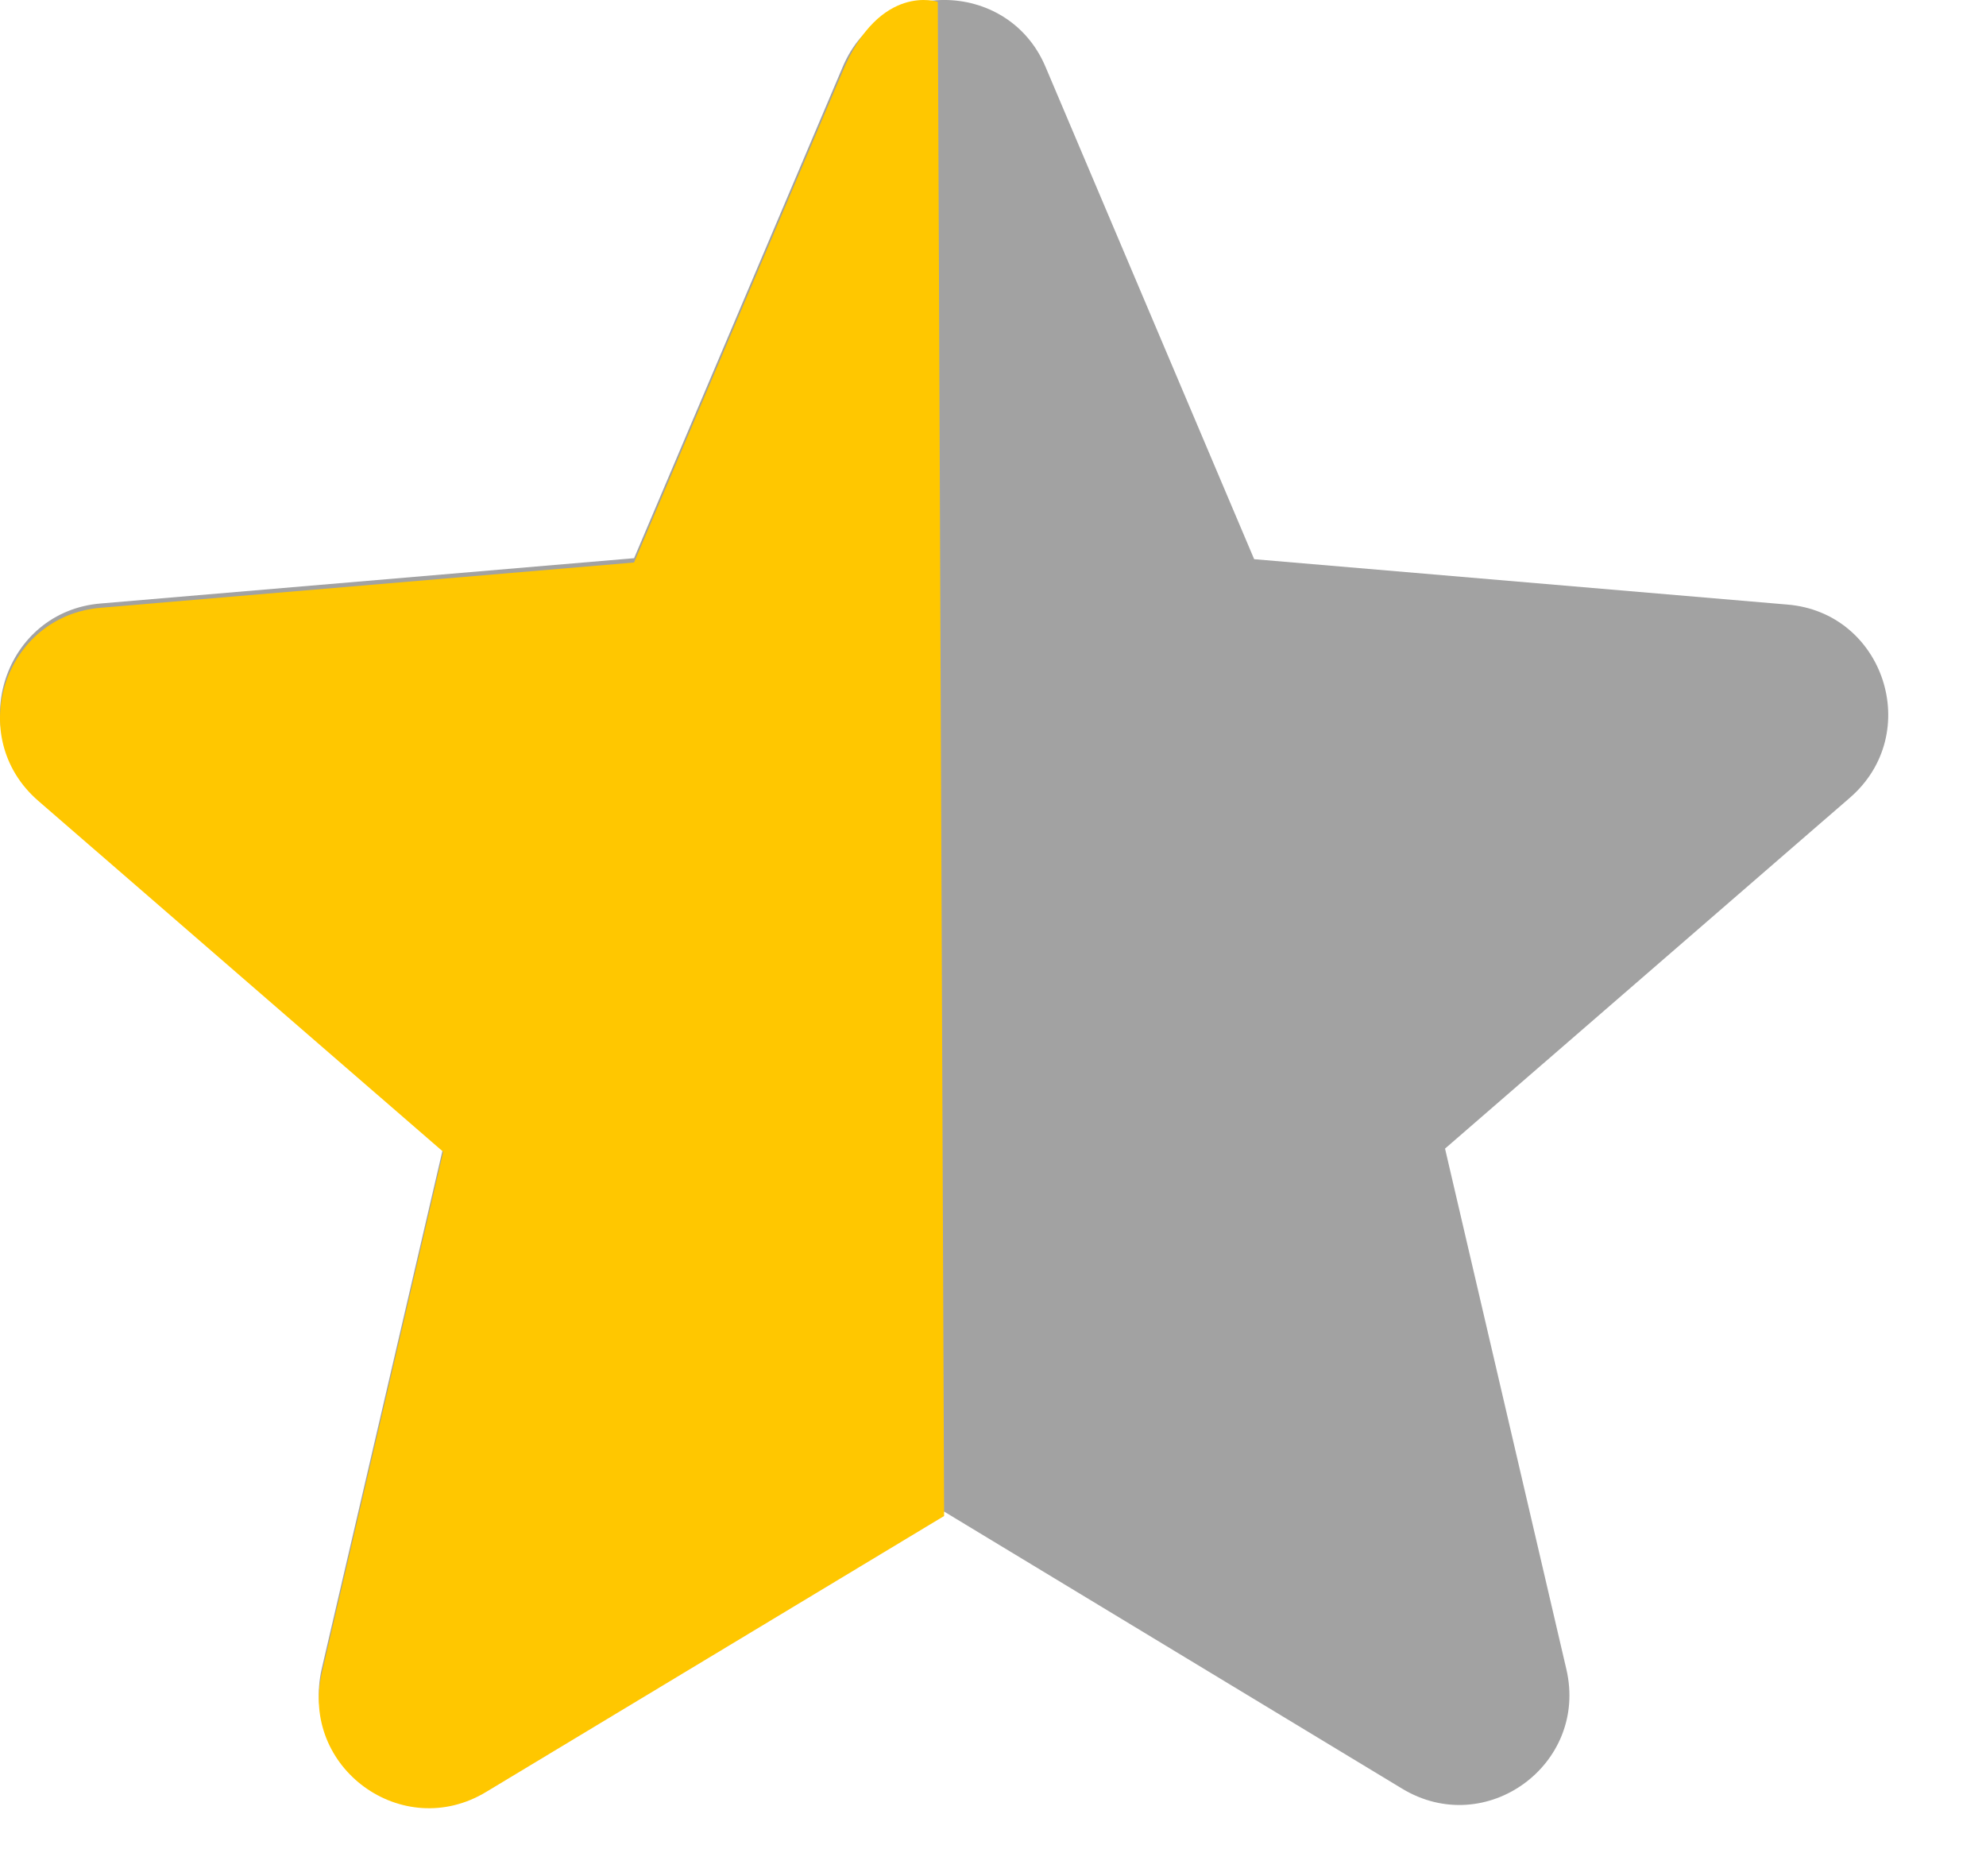 <svg width="18" height="17" viewBox="0 0 18 17" fill="none" xmlns="http://www.w3.org/2000/svg">
<path d="M8.557 13.697L12.707 16.207C13.467 16.668 14.397 15.988 14.197 15.127L13.097 10.408L16.767 7.228C17.437 6.647 17.077 5.548 16.197 5.478L11.367 5.067L9.477 0.608C9.137 -0.203 7.977 -0.203 7.637 0.608L5.747 5.058L0.917 5.468C0.037 5.537 -0.323 6.638 0.347 7.218L4.017 10.398L2.917 15.117C2.717 15.977 3.647 16.657 4.407 16.198L8.557 13.697Z" fill="#A2A2A2"/>
<path d="M8.557 13.737L8.5 0.017C8.5 0.017 7.977 -0.163 7.637 0.647L5.747 5.097L0.917 5.507C0.037 5.577 -0.323 6.677 0.347 7.257L4.017 10.437L2.917 15.157C2.717 16.017 3.647 16.697 4.407 16.237L8.557 13.737Z" fill="#FFC700"/>
</svg>
